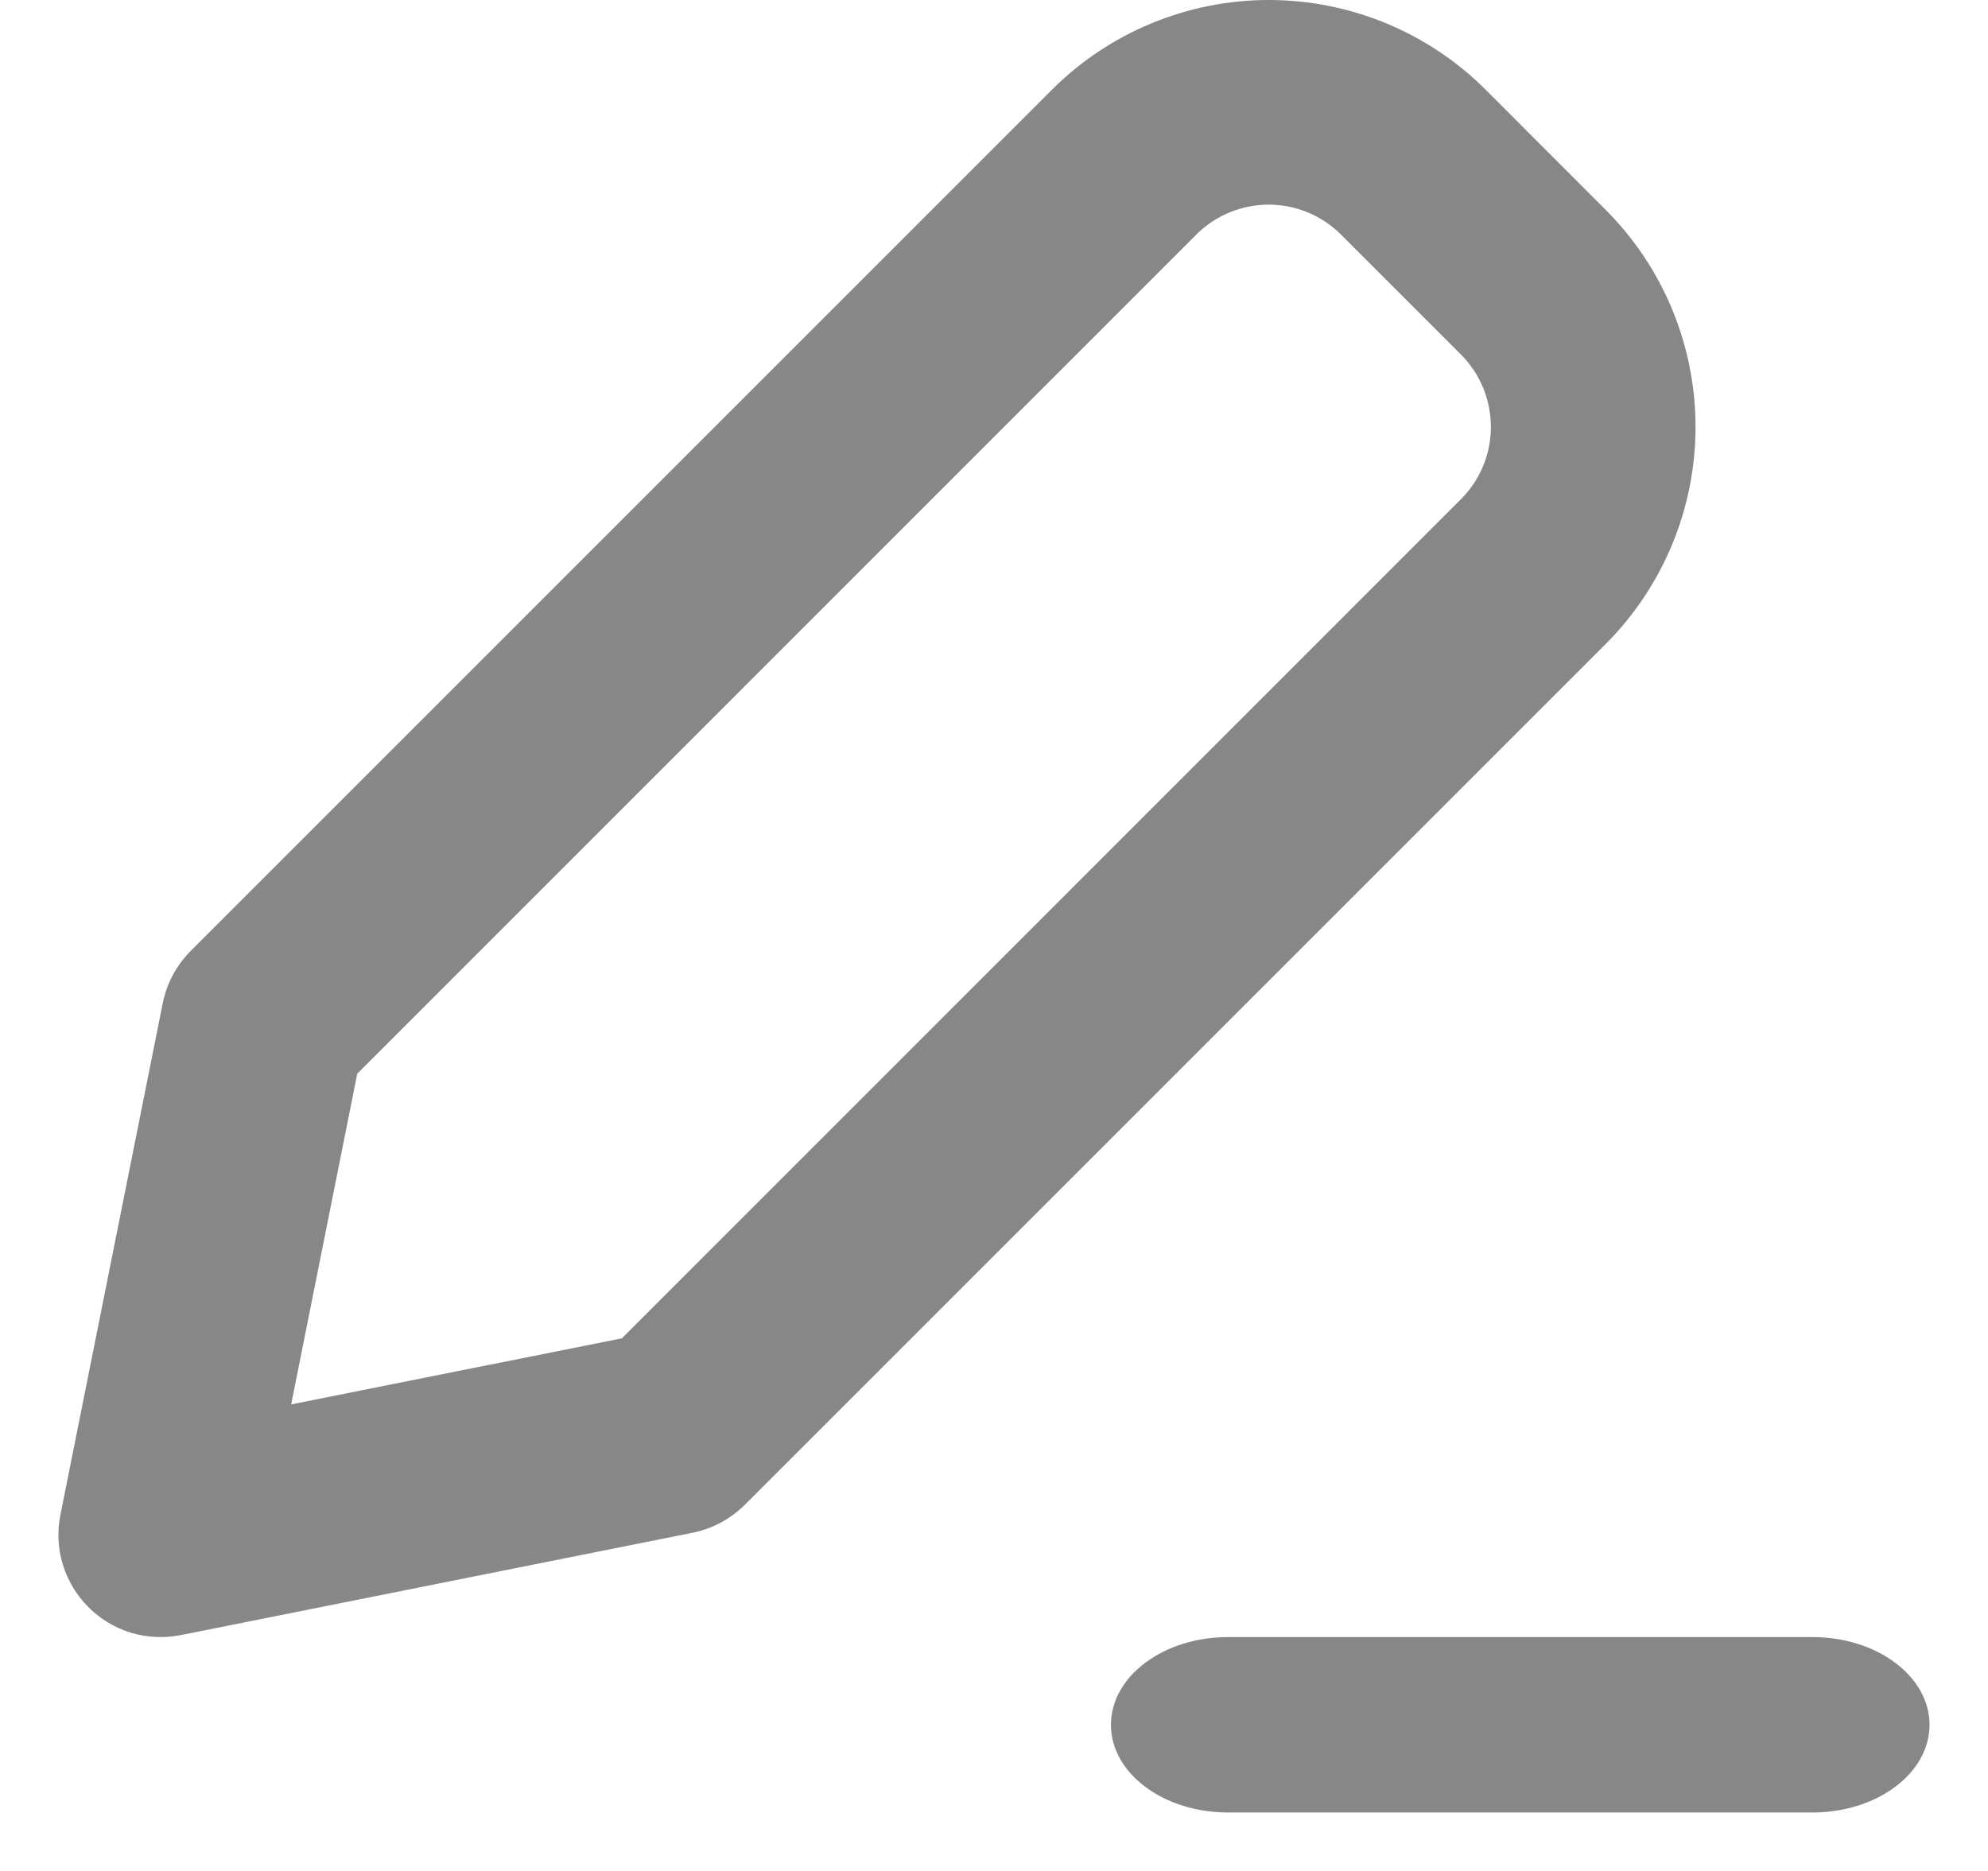 <svg width="17" height="16" viewBox="0 0 17 16" fill="none" xmlns="http://www.w3.org/2000/svg">
<g id="Mosaic HTML Demo - Home 2" clip-path="url(#clip0_104_4389)">
<path id="Vector" d="M12.706 0.769C12.463 0.525 12.173 0.332 11.855 0.2C11.536 0.068 11.195 0 10.85 0C10.505 0 10.164 0.068 9.845 0.2C9.527 0.332 9.237 0.525 8.994 0.769L1.631 8.132C1.509 8.254 1.426 8.409 1.392 8.578L0.517 12.953C0.488 13.094 0.495 13.241 0.537 13.379C0.579 13.516 0.654 13.642 0.756 13.744C0.858 13.846 0.983 13.921 1.121 13.963C1.259 14.004 1.405 14.011 1.546 13.983L5.921 13.108C6.091 13.074 6.246 12.991 6.369 12.869L13.731 5.507C14.223 5.014 14.499 4.347 14.499 3.651C14.499 2.955 14.223 2.287 13.731 1.795L12.706 0.769ZM10.23 2.006C10.394 1.842 10.617 1.75 10.849 1.75C11.081 1.75 11.303 1.842 11.467 2.006L12.493 3.032C12.657 3.196 12.749 3.419 12.749 3.651C12.749 3.883 12.657 4.105 12.493 4.269L5.318 11.445L2.49 12.01L3.055 9.182L10.23 2.006Z" fill="#878787"/>
<path id="Vector_2" d="M10.5 14C10.235 14 9.98 14.079 9.793 14.22C9.605 14.36 9.5 14.551 9.5 14.75C9.5 14.949 9.605 15.14 9.793 15.28C9.98 15.421 10.235 15.5 10.5 15.5H15.5C15.765 15.5 16.02 15.421 16.207 15.28C16.395 15.14 16.5 14.949 16.5 14.75C16.5 14.551 16.395 14.36 16.207 14.22C16.02 14.079 15.765 14 15.5 14H10.5Z" fill="#878787"/>
</g>
<defs>
<clipPath id="clip0_104_4389">
<rect width="16" height="16" fill="white" transform="translate(0.5)"/>
</clipPath>
</defs>
</svg>
